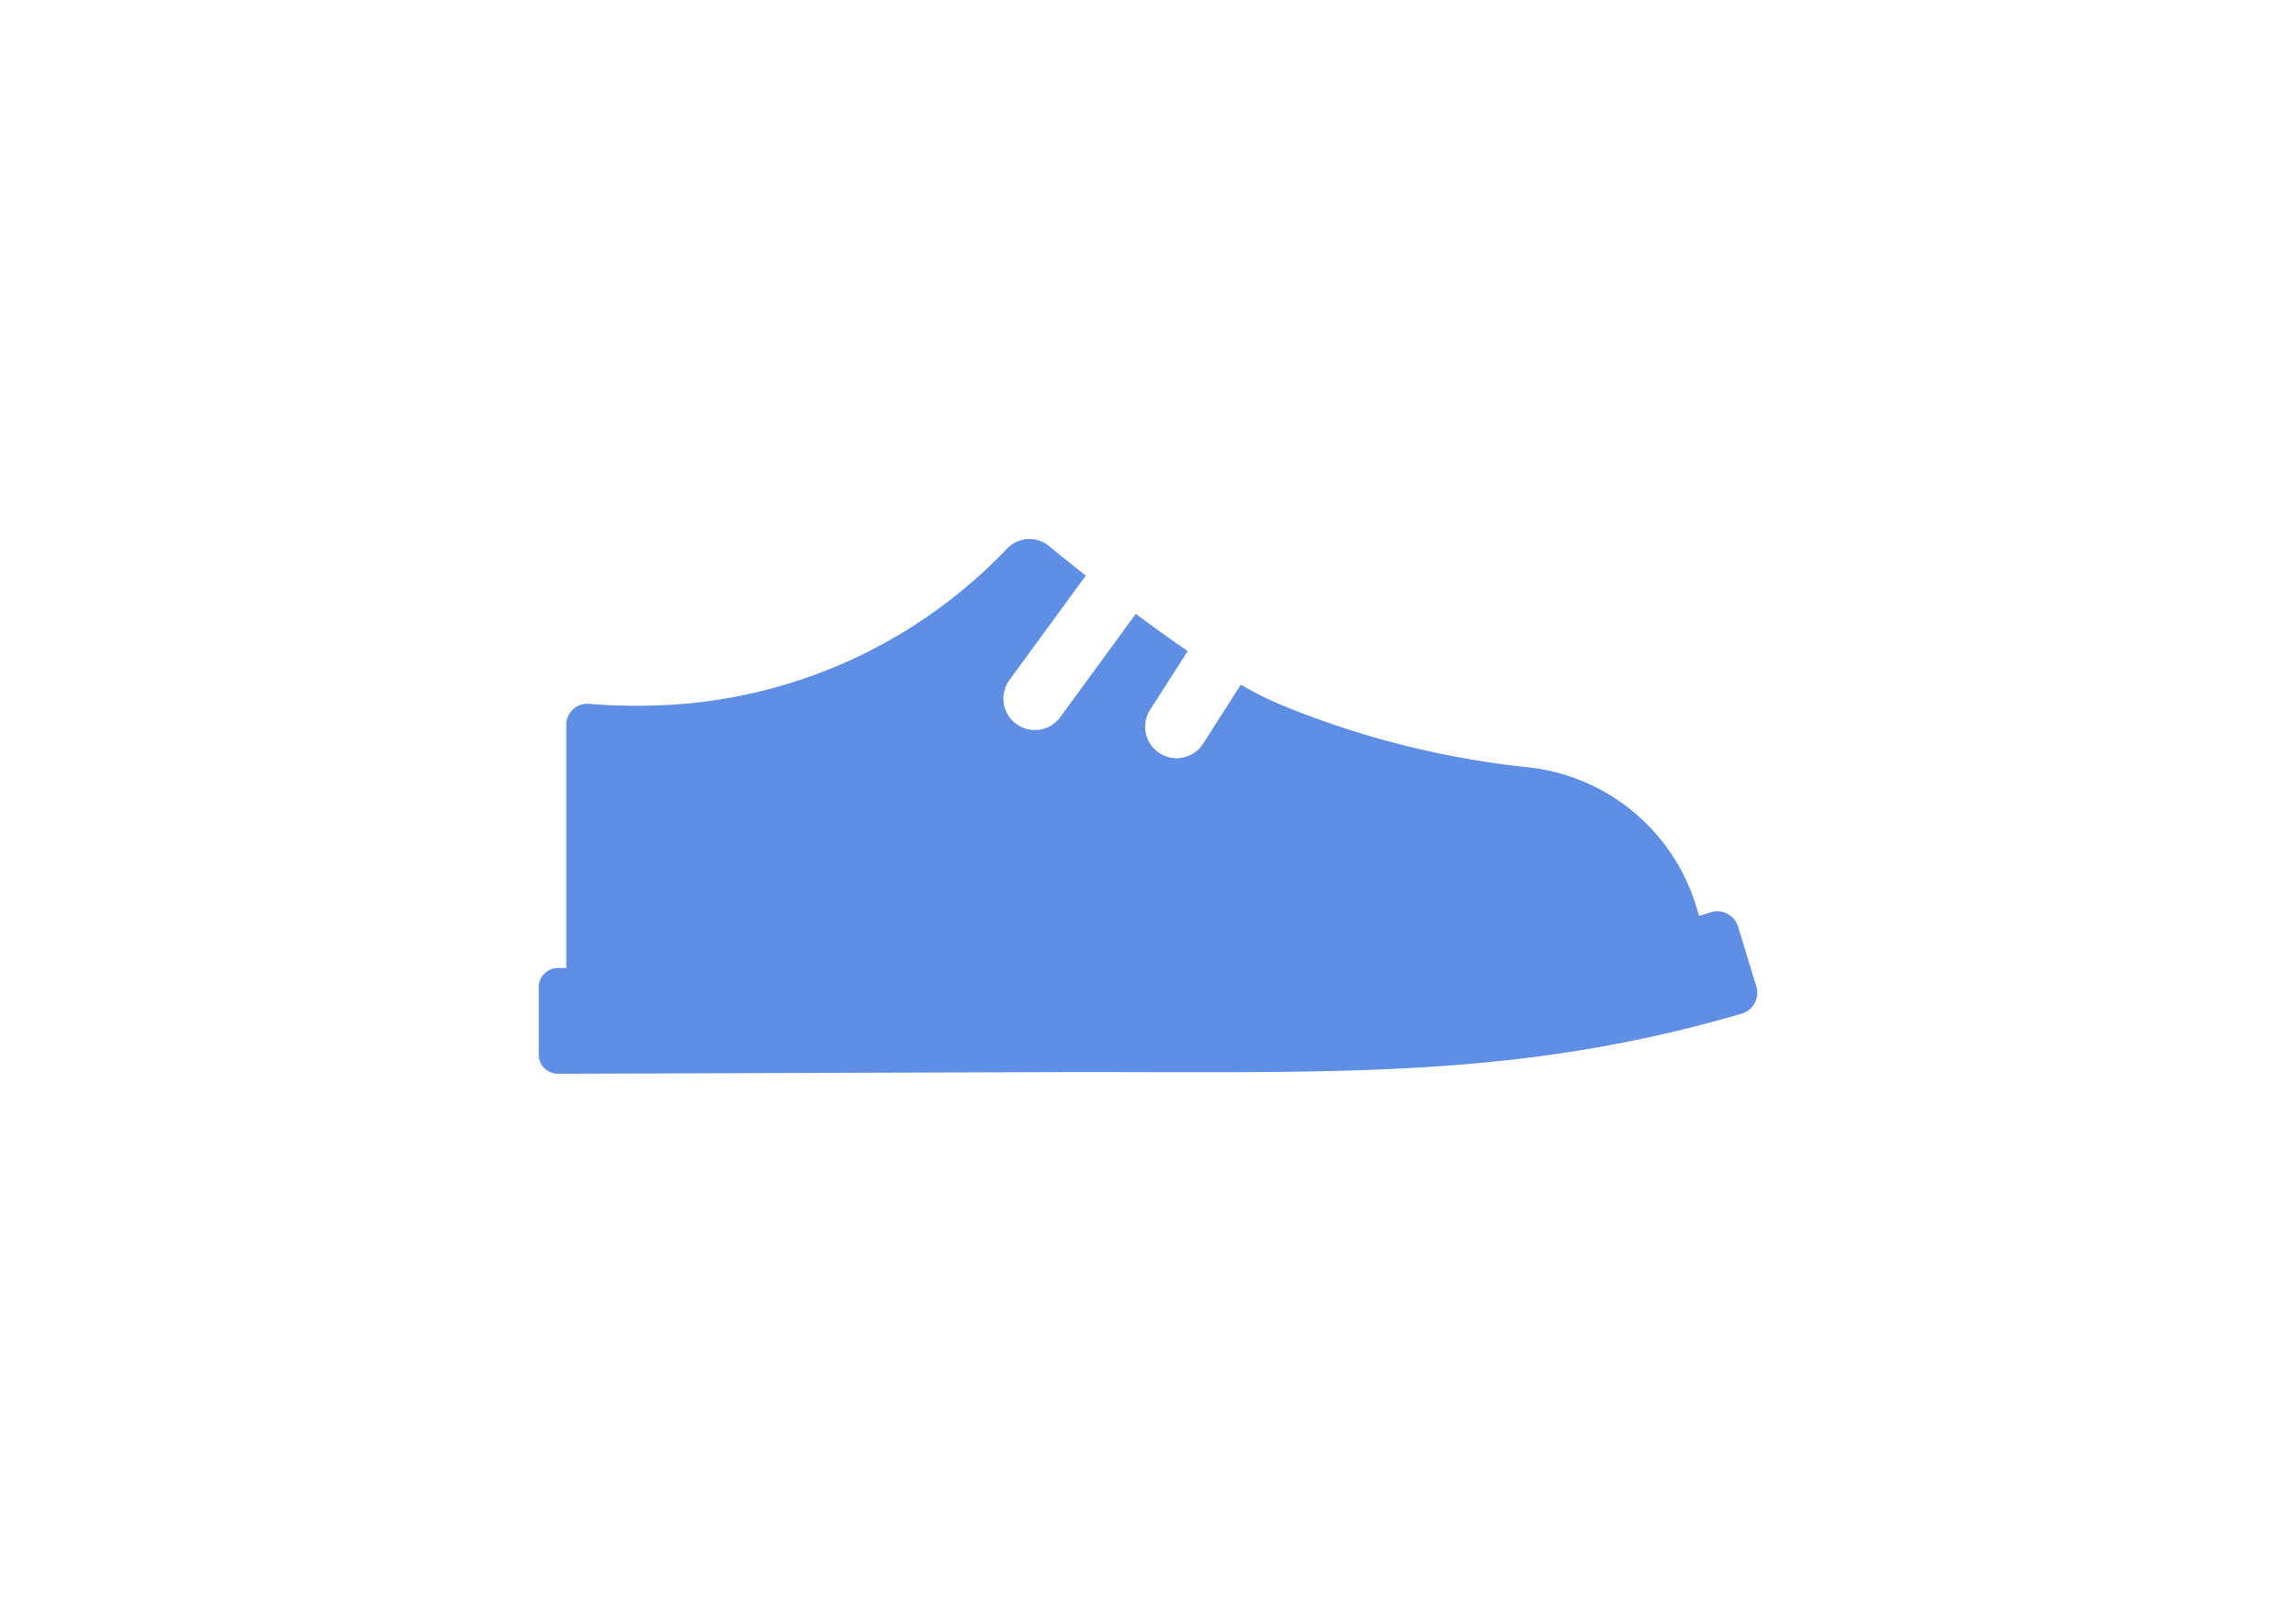 <svg xmlns="http://www.w3.org/2000/svg" xmlns:xlink="http://www.w3.org/1999/xlink" width="51.143" height="35.916" viewBox="0 0 51.143 35.916">
  <defs>
    <filter id="men-shoe" x="0" y="0" width="51.143" height="35.916" filterUnits="userSpaceOnUse">
      <feOffset dy="4" input="SourceAlpha"/>
      <feGaussianBlur stdDeviation="4" result="blur"/>
      <feFlood flood-color="#5f8ee5" flood-opacity="0.329"/>
      <feComposite operator="in" in2="blur"/>
      <feComposite in="SourceGraphic"/>
    </filter>
  </defs>
  <g transform="matrix(1, 0, 0, 1, 0, 0)" filter="url(#men-shoe)">
    <path id="men-shoe-2" data-name="men-shoe" d="M27.122,91.472l-.405-1.332a.485.485,0,0,0-.6-.325c-.212.062-.059.024-.273.082l-.03-.106a4.406,4.406,0,0,0-3.839-3.209,19.907,19.907,0,0,1-5.411-1.373,7.161,7.161,0,0,1-.925-.462L14.8,86.061a.7.7,0,1,1-1.182-.752L14.457,84c-.389-.266-.781-.549-1.158-.829l-1.682,2.3a.7.7,0,0,1-1.131-.827l1.7-2.325c-.318-.251-.6-.478-.819-.658a.69.69,0,0,0-.944.066,11.27,11.27,0,0,1-8.049,3.489,12.368,12.368,0,0,1-1.26-.042.468.468,0,0,0-.5.467v5.417H.428A.428.428,0,0,0,0,91.48v1.506a.428.428,0,0,0,.428.428l11.482-.038c5.981,0,9.937.142,14.883-1.3a.485.485,0,0,0,.329-.607Z" transform="translate(12 -73.5)" fill="#5f8ee5"/>
  </g>
</svg>
